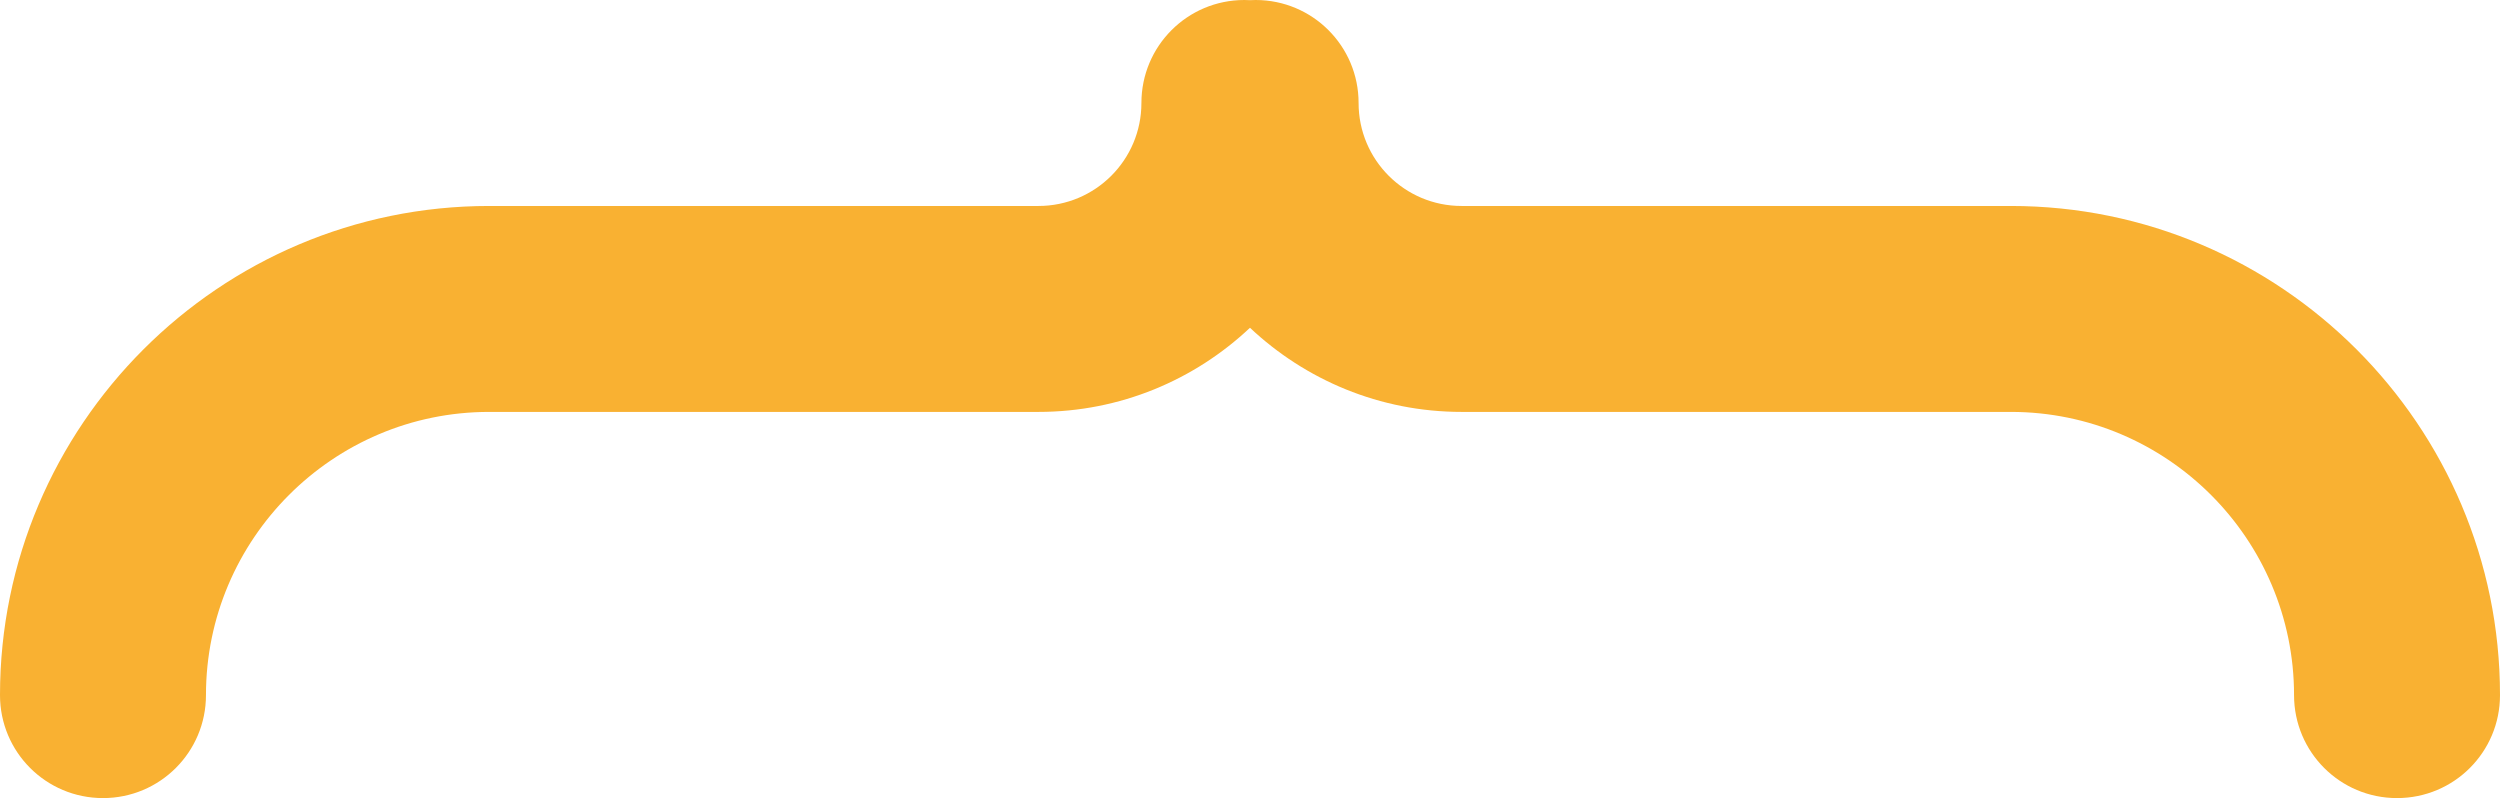 <svg version="1.1" id="图层_1" x="0px" y="0px" width="170px" height="54.27px" viewBox="0 0 170 54.27" enable-background="new 0 0 170 54.27" xml:space="preserve" xmlns="http://www.w3.org/2000/svg" xmlns:xlink="http://www.w3.org/1999/xlink" xmlns:xml="http://www.w3.org/XML/1998/namespace">
  <path fill="#F9B132" d="M170,47.268c0-18.34-14.922-33.262-33.262-33.262h-16.344h-6.412H99.388c-3.867,0-7.004-3.131-7.004-7.002
	C92.384,3.131,89.253,0,85.38,0C85.251,0,85.125,0.004,85,0.012C84.873,0.004,84.748,0,84.619,0c-3.873,0-7.003,3.131-7.003,7.004
	c0,3.871-3.138,7.002-7.002,7.002H49.605H33.262C14.922,14.006,0,28.928,0,47.268c0,3.873,3.129,7.002,7.003,7.002
	c3.871,0,7.003-3.129,7.003-7.002c0-10.615,8.633-19.258,19.256-19.258H56.02h14.594c5.563,0,10.623-2.178,14.384-5.721
	c3.766,3.543,8.826,5.721,14.391,5.721h14.594h6.412h16.344c10.625,0,19.256,8.643,19.256,19.258c0,3.873,3.131,7.002,7.002,7.002
	C166.873,54.27,170,51.141,170,47.268z" class="color c1"/>
</svg>